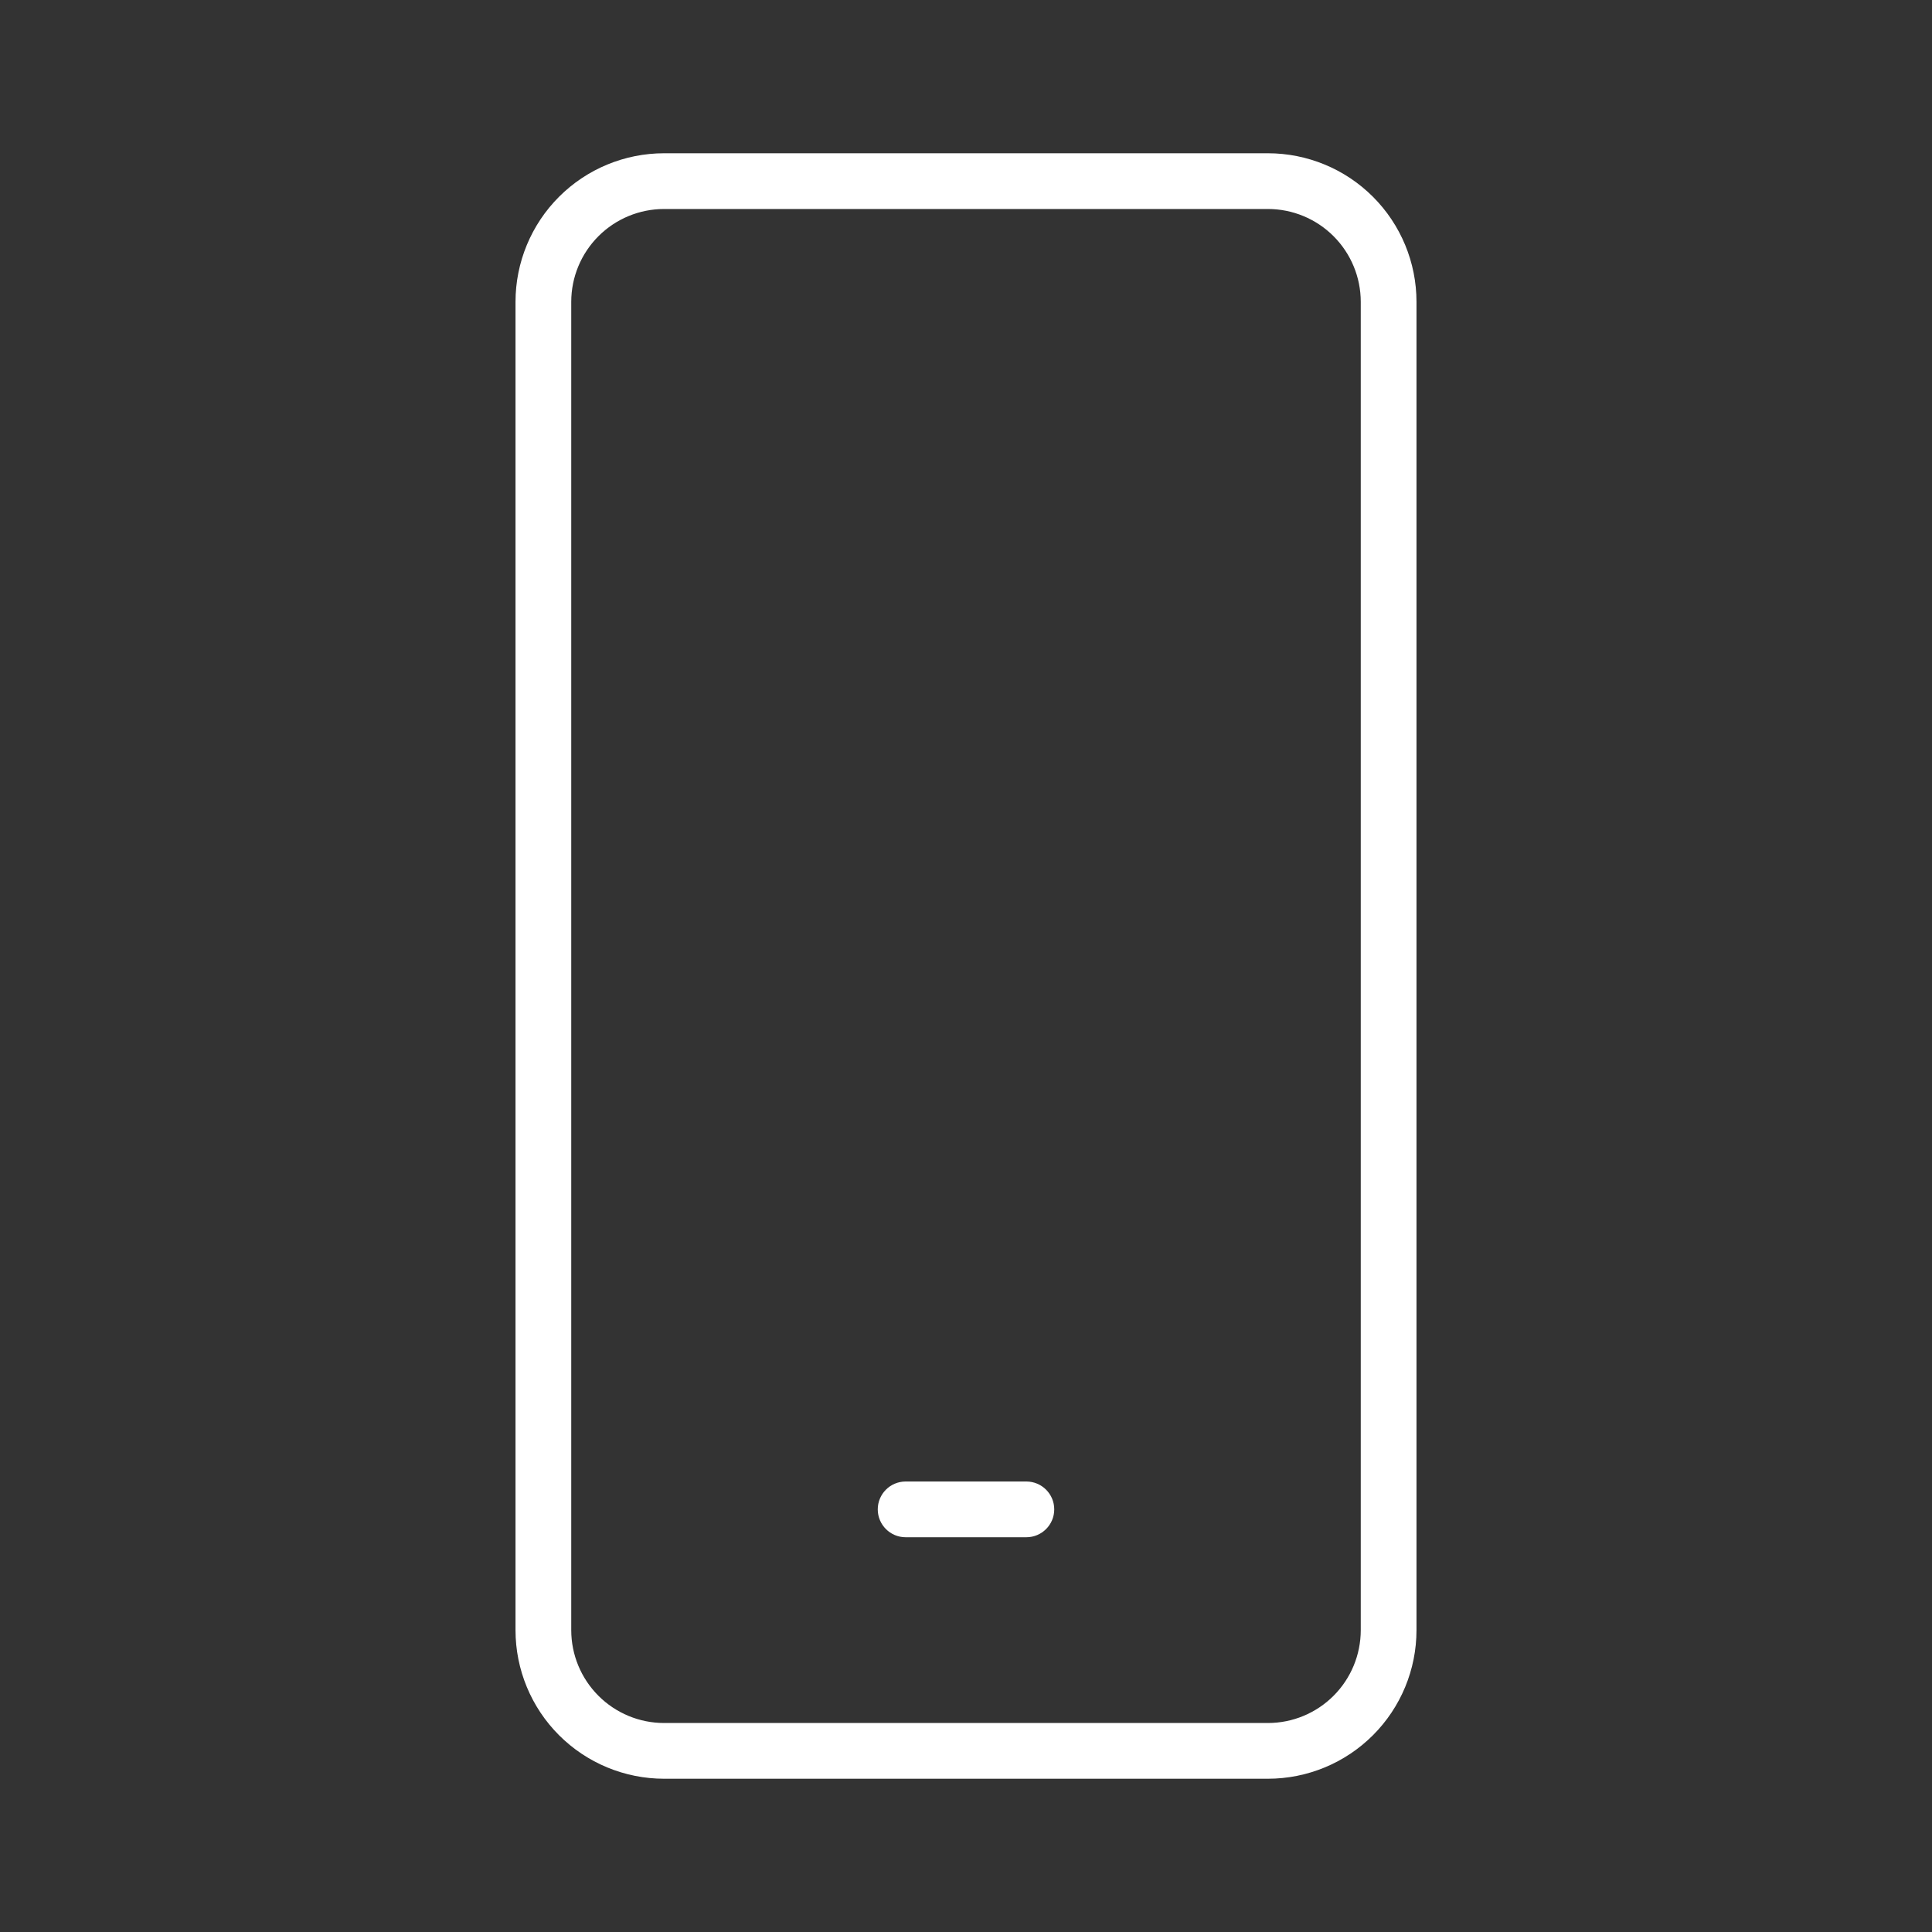 <svg width="104" height="104" viewBox="0 0 104 104" fill="none" xmlns="http://www.w3.org/2000/svg">
<rect x="0" y="0" width="104" height="104" fill="#333333" stroke="none"/>
<path fill-rule="evenodd" clip-rule="evenodd" d="M35.75 11.25C34.424 11.25 33.152 11.777 32.215 12.714C31.277 13.652 30.75 14.924 30.75 16.25V87.75C30.75 89.076 31.277 90.348 32.215 91.285C33.152 92.223 34.424 92.75 35.75 92.75H68.25C69.576 92.75 70.848 92.223 71.785 91.285C72.723 90.348 73.25 89.076 73.25 87.75V16.25C73.25 14.924 72.723 13.652 71.785 12.714C70.848 11.777 69.576 11.25 68.25 11.25H35.75ZM30.093 10.593C31.593 9.093 33.628 8.25 35.75 8.25H68.25C70.372 8.25 72.407 9.093 73.907 10.593C75.407 12.093 76.25 14.128 76.25 16.25V87.75C76.25 89.872 75.407 91.907 73.907 93.407C72.407 94.907 70.372 95.75 68.25 95.75H35.75C33.628 95.75 31.593 94.907 30.093 93.407C28.593 91.907 27.75 89.872 27.75 87.75V16.25C27.75 14.128 28.593 12.093 30.093 10.593ZM47.25 81.25C47.25 80.422 47.922 79.75 48.75 79.75H55.25C56.078 79.75 56.75 80.422 56.75 81.25C56.75 82.078 56.078 82.75 55.25 82.75H48.75C47.922 82.75 47.25 82.078 47.25 81.25Z" fill="white"/>
</svg>

